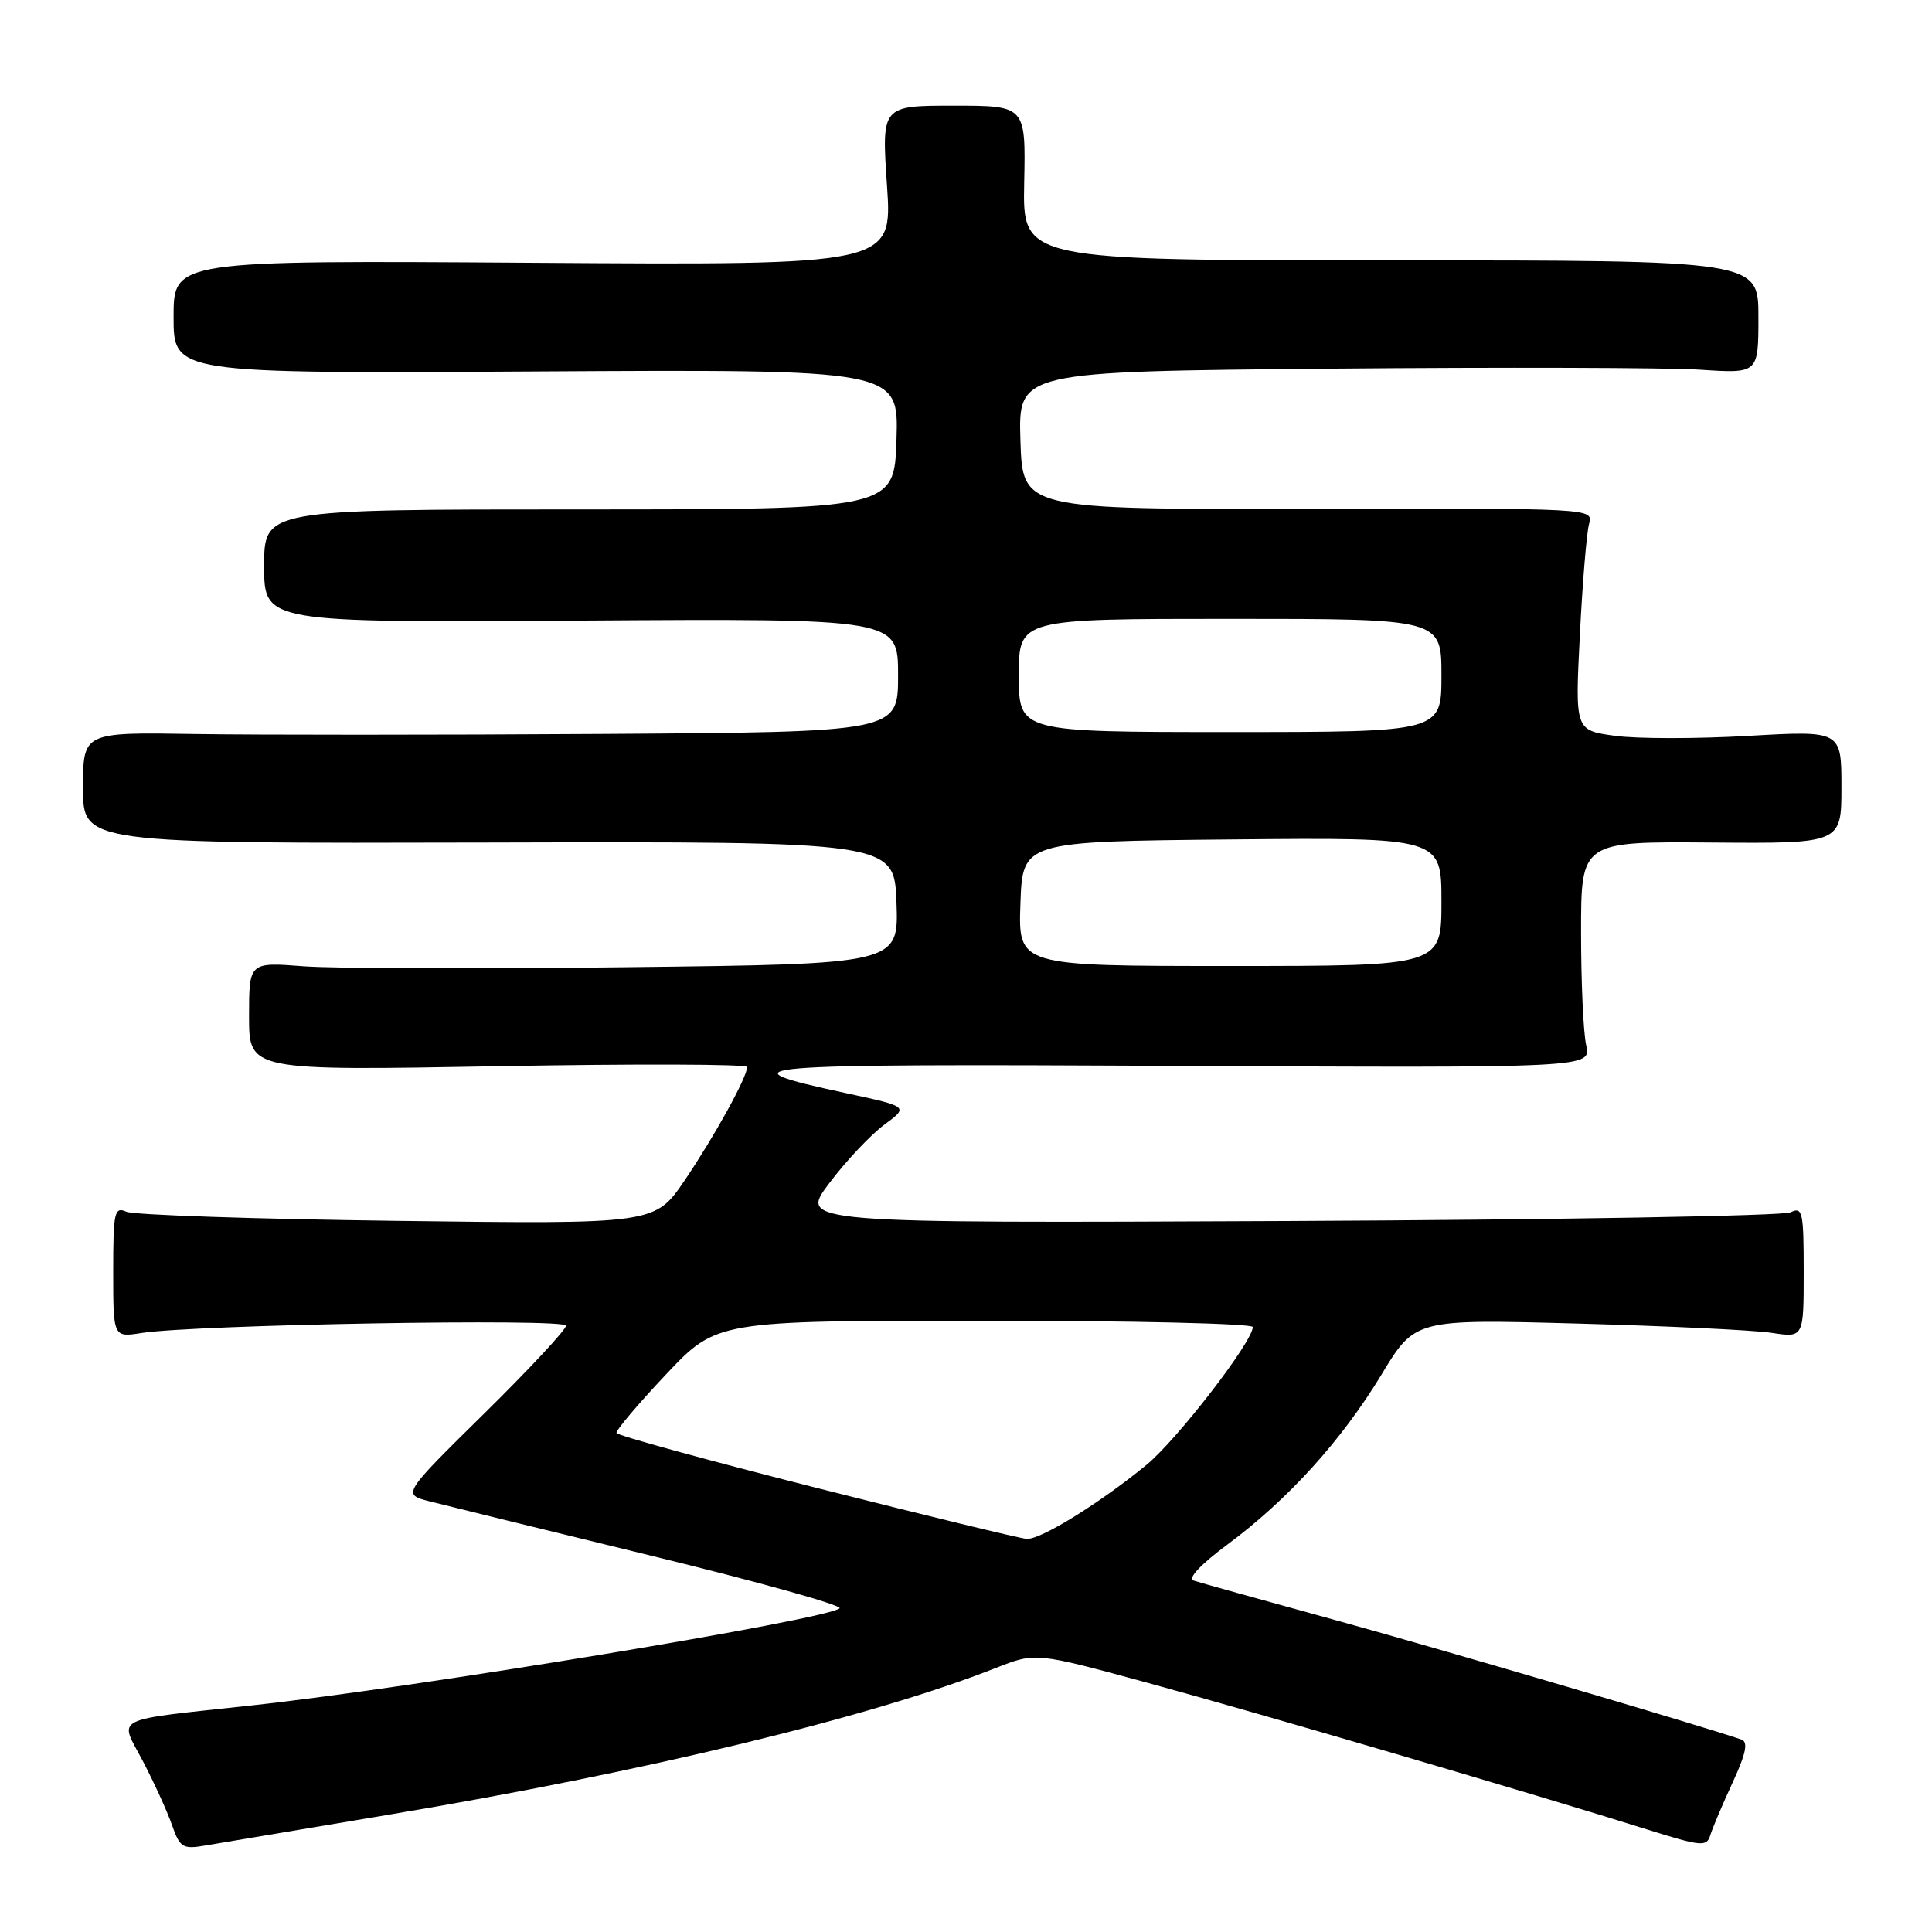 <?xml version="1.0" encoding="UTF-8" standalone="no"?>
<!DOCTYPE svg PUBLIC "-//W3C//DTD SVG 1.1//EN" "http://www.w3.org/Graphics/SVG/1.1/DTD/svg11.dtd" >
<svg xmlns="http://www.w3.org/2000/svg" xmlns:xlink="http://www.w3.org/1999/xlink" version="1.1" viewBox="0 0 256 256">
 <g >
 <path fill="currentColor"
d=" M 51.50 240.46 C 85.42 234.79 115.41 227.54 131.99 221.00 C 137.23 218.94 137.23 218.94 152.20 223.02 C 167.03 227.07 203.24 237.69 218.30 242.43 C 225.44 244.67 226.15 244.73 226.62 243.19 C 226.90 242.26 228.23 239.12 229.57 236.22 C 231.36 232.34 231.67 230.82 230.75 230.50 C 225.74 228.76 190.40 218.36 176.50 214.55 C 167.15 211.98 158.89 209.68 158.15 209.43 C 157.33 209.16 159.12 207.27 162.65 204.65 C 170.68 198.69 177.76 190.88 183.05 182.15 C 187.50 174.79 187.50 174.79 209.00 175.38 C 220.82 175.70 232.41 176.25 234.75 176.61 C 239.00 177.26 239.00 177.26 239.00 168.52 C 239.00 160.54 238.85 159.86 237.25 160.64 C 236.29 161.11 206.33 161.63 170.69 161.79 C 105.87 162.08 105.87 162.08 109.89 156.77 C 112.09 153.84 115.37 150.37 117.16 149.04 C 120.41 146.64 120.41 146.64 112.21 144.87 C 95.11 141.19 98.04 140.95 155.68 141.23 C 210.85 141.50 210.85 141.50 210.18 138.50 C 209.80 136.85 209.50 130.10 209.50 123.50 C 209.50 111.50 209.50 111.50 226.75 111.64 C 244.00 111.78 244.00 111.78 244.00 104.29 C 244.00 96.80 244.00 96.80 231.64 97.51 C 224.83 97.90 216.89 97.90 213.99 97.50 C 208.70 96.77 208.70 96.77 209.34 84.14 C 209.69 77.19 210.24 70.56 210.56 69.42 C 211.14 67.34 211.14 67.34 173.32 67.42 C 135.50 67.50 135.50 67.50 135.21 58.36 C 134.93 49.23 134.93 49.23 176.26 48.85 C 199.00 48.65 221.07 48.71 225.30 48.99 C 233.00 49.50 233.00 49.50 233.00 42.00 C 233.00 34.50 233.00 34.50 184.25 34.50 C 135.50 34.50 135.50 34.50 135.71 24.25 C 135.92 14.00 135.92 14.00 126.36 14.00 C 116.81 14.00 116.81 14.00 117.53 24.57 C 118.25 35.14 118.25 35.14 70.62 34.82 C 23.00 34.50 23.00 34.50 23.00 42.00 C 23.00 49.50 23.00 49.50 71.04 49.22 C 119.08 48.94 119.08 48.94 118.79 58.22 C 118.50 67.50 118.50 67.50 76.75 67.50 C 35.00 67.50 35.00 67.50 35.00 75.00 C 35.00 82.50 35.00 82.50 77.00 82.23 C 119.00 81.96 119.00 81.96 119.00 89.48 C 119.00 97.00 119.00 97.00 79.75 97.25 C 58.16 97.39 33.86 97.39 25.75 97.26 C 11.00 97.02 11.00 97.02 11.00 104.40 C 11.00 111.77 11.00 111.77 64.75 111.64 C 118.50 111.50 118.50 111.50 118.79 119.62 C 119.08 127.74 119.08 127.74 83.29 128.16 C 63.60 128.40 44.24 128.34 40.25 128.04 C 33.00 127.48 33.00 127.48 33.00 134.67 C 33.00 141.87 33.00 141.87 66.00 141.28 C 84.15 140.95 99.00 141.00 99.00 141.38 C 99.00 142.72 94.69 150.54 90.75 156.36 C 86.78 162.21 86.78 162.21 52.64 161.77 C 33.86 161.53 17.71 160.99 16.75 160.56 C 15.16 159.86 15.00 160.57 15.00 168.50 C 15.00 177.22 15.00 177.22 18.75 176.63 C 25.85 175.52 75.00 174.67 75.00 175.66 C 75.00 176.19 70.12 181.43 64.15 187.31 C 53.30 198.00 53.30 198.00 56.90 198.93 C 58.88 199.44 72.09 202.68 86.25 206.13 C 100.41 209.58 111.66 212.72 111.25 213.11 C 109.66 214.59 55.15 223.61 33.50 225.96 C 14.47 228.04 15.78 227.37 18.91 233.32 C 20.40 236.17 22.15 239.99 22.78 241.80 C 23.84 244.83 24.20 245.06 27.22 244.54 C 29.02 244.23 39.95 242.40 51.50 240.46 Z  M 108.19 197.15 C 93.72 193.48 81.80 190.21 81.69 189.88 C 81.59 189.54 84.53 186.06 88.23 182.14 C 94.96 175.00 94.96 175.00 130.48 175.00 C 150.02 175.00 166.00 175.38 166.00 175.84 C 166.00 177.78 155.94 190.81 151.88 194.13 C 145.71 199.19 137.89 204.02 136.05 203.91 C 135.20 203.86 122.66 200.81 108.19 197.15 Z  M 135.21 119.75 C 135.50 111.50 135.50 111.50 163.25 111.23 C 191.00 110.97 191.00 110.97 191.00 119.48 C 191.00 128.00 191.00 128.00 162.96 128.00 C 134.92 128.00 134.92 128.00 135.21 119.75 Z  M 135.00 89.50 C 135.00 82.00 135.00 82.00 163.00 82.00 C 191.00 82.00 191.00 82.00 191.00 89.50 C 191.00 97.00 191.00 97.00 163.00 97.00 C 135.00 97.00 135.00 97.00 135.00 89.50 Z "/>
</g>
</svg>